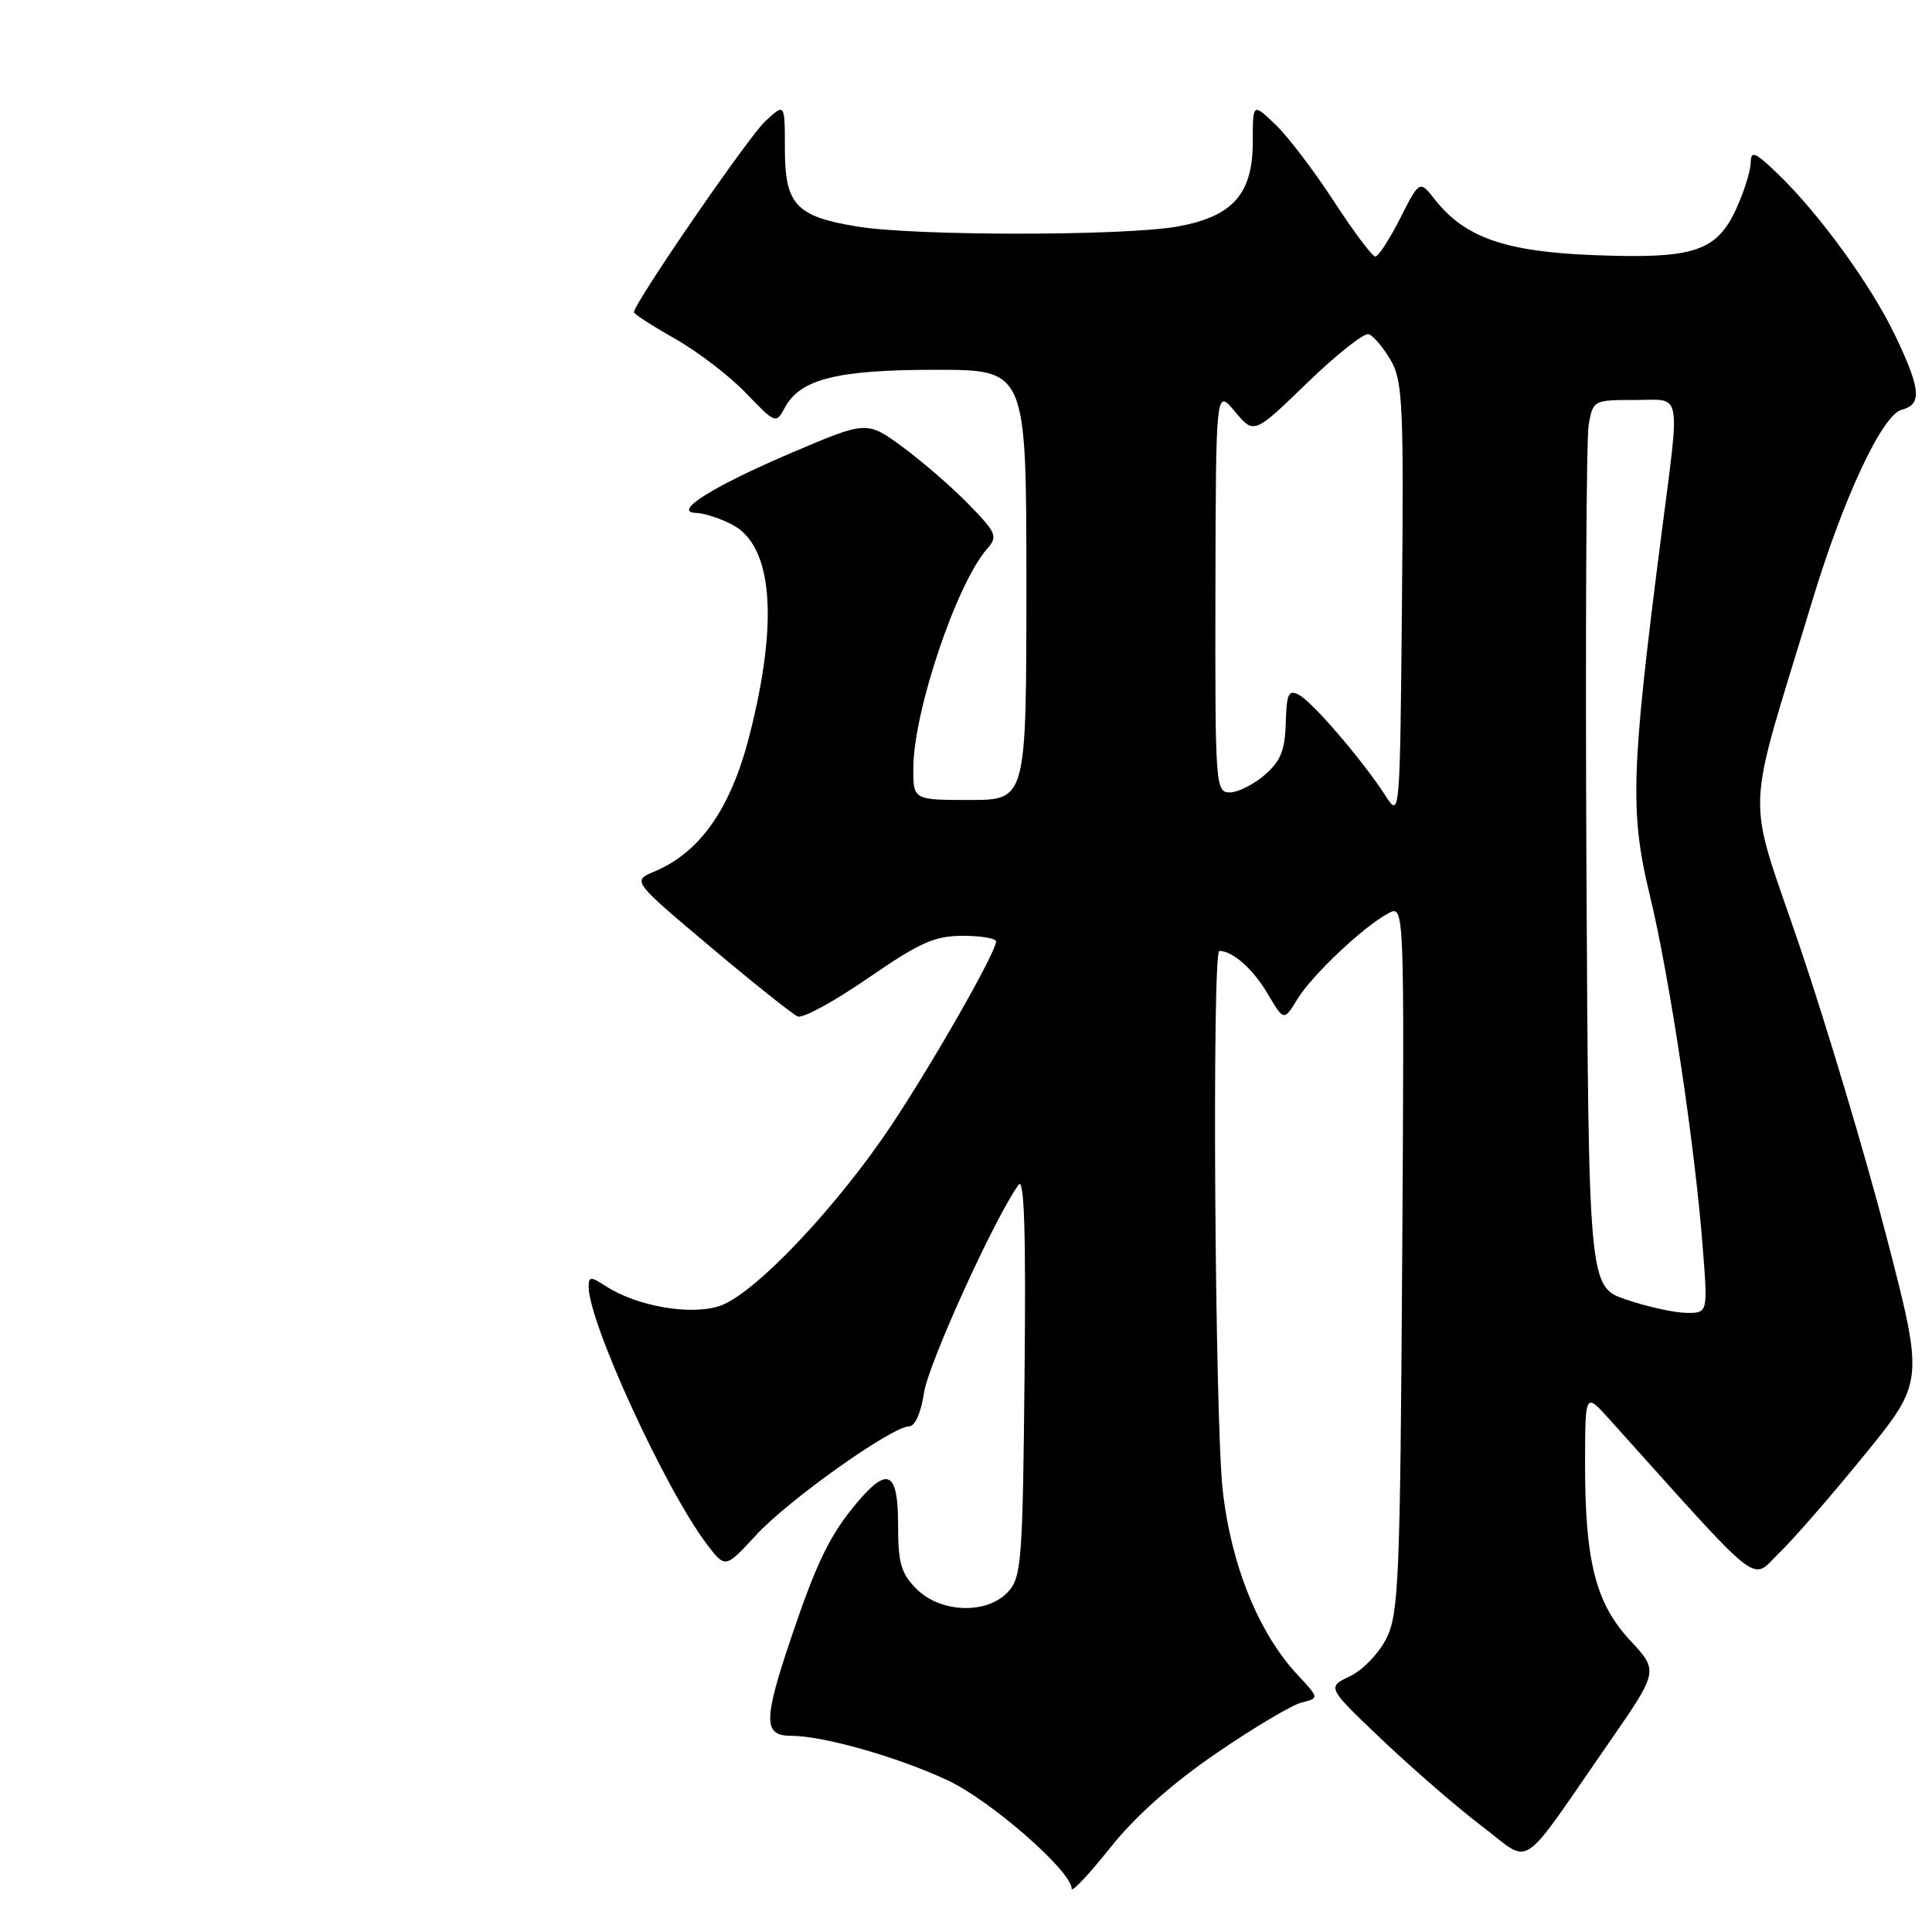 <?xml version="1.0" encoding="UTF-8" standalone="no"?>
<!DOCTYPE svg PUBLIC "-//W3C//DTD SVG 1.1//EN" "http://www.w3.org/Graphics/SVG/1.1/DTD/svg11.dtd" >
<svg xmlns="http://www.w3.org/2000/svg" xmlns:xlink="http://www.w3.org/1999/xlink" version="1.1" viewBox="0 0 256 256">
 <g >
 <path fill="currentColor"
d=" M 161.12 232.35 C 166.06 228.96 171.16 225.93 172.45 225.60 C 174.81 225.01 174.81 225.01 171.93 221.92 C 166.79 216.42 163.13 207.41 162.02 197.50 C 160.97 188.12 160.58 126.00 161.57 126.00 C 163.32 126.00 166.04 128.40 167.95 131.64 C 170.12 135.32 170.12 135.32 171.90 132.41 C 173.87 129.19 180.63 122.80 183.96 121.02 C 186.09 119.88 186.09 119.88 185.80 166.69 C 185.53 209.26 185.34 213.82 183.71 217.09 C 182.73 219.06 180.55 221.32 178.87 222.12 C 175.81 223.57 175.81 223.57 183.25 230.64 C 187.35 234.53 193.29 239.66 196.46 242.06 C 203.09 247.06 201.07 248.40 213.14 230.99 C 219.78 221.42 219.78 221.42 216.01 217.37 C 211.42 212.46 209.99 206.78 210.03 193.70 C 210.05 184.50 210.05 184.50 213.28 188.09 C 233.91 211.04 231.92 209.47 235.71 205.82 C 237.61 203.99 242.71 198.13 247.05 192.79 C 254.95 183.08 254.95 183.08 249.95 163.79 C 247.20 153.18 242.05 135.95 238.51 125.50 C 231.29 104.21 231.11 109.44 240.17 79.50 C 244.29 65.90 249.41 54.97 251.98 54.30 C 254.70 53.58 254.53 51.61 251.14 44.50 C 247.97 37.84 241.07 28.33 235.58 23.05 C 232.54 20.12 232.00 19.90 231.98 21.55 C 231.97 22.62 231.12 25.33 230.10 27.58 C 227.49 33.33 224.50 34.32 211.27 33.81 C 199.48 33.36 194.11 31.49 190.15 26.46 C 188.10 23.86 188.10 23.86 185.53 28.93 C 184.12 31.72 182.64 33.99 182.23 33.99 C 181.83 33.98 179.36 30.69 176.75 26.68 C 174.14 22.66 170.66 18.09 169.00 16.50 C 166.00 13.63 166.00 13.63 166.00 18.76 C 166.00 25.69 163.39 28.66 156.11 30.00 C 149.24 31.27 121.33 31.29 113.61 30.02 C 105.45 28.69 104.00 27.12 104.00 19.67 C 104.00 13.65 104.00 13.65 101.39 16.08 C 99.13 18.18 84.00 40.19 84.00 41.37 C 84.00 41.61 86.45 43.19 89.44 44.88 C 92.43 46.57 96.66 49.81 98.84 52.08 C 102.75 56.15 102.83 56.18 103.99 54.02 C 106.02 50.23 110.89 49.00 123.97 49.00 C 136.00 49.00 136.00 49.00 136.00 77.50 C 136.00 106.00 136.00 106.00 128.50 106.00 C 121.00 106.00 121.00 106.00 121.02 101.75 C 121.06 94.22 126.74 77.35 130.80 72.72 C 132.23 71.09 132.05 70.63 128.43 66.90 C 126.27 64.67 122.33 61.25 119.69 59.29 C 114.87 55.74 114.87 55.74 104.88 60.00 C 94.29 64.52 88.95 67.90 92.30 67.97 C 93.29 67.99 95.41 68.68 97.01 69.51 C 102.38 72.28 103.20 82.22 99.31 97.45 C 96.85 107.10 92.79 112.92 86.74 115.47 C 83.75 116.72 83.75 116.72 94.13 125.46 C 99.83 130.26 105.05 134.42 105.71 134.69 C 106.38 134.96 110.58 132.67 115.04 129.59 C 121.90 124.87 123.85 124.00 127.58 124.00 C 130.01 124.00 131.99 124.34 131.99 124.75 C 131.96 126.19 123.78 140.57 118.21 148.96 C 110.92 159.94 99.91 171.55 95.35 173.05 C 91.48 174.33 84.38 173.09 80.25 170.41 C 78.26 169.12 78.00 169.13 78.00 170.51 C 78.00 175.25 88.20 197.44 93.70 204.67 C 96.11 207.83 96.11 207.83 100.21 203.38 C 104.49 198.74 118.21 189.00 120.47 189.00 C 121.25 189.00 122.04 187.19 122.44 184.53 C 123.02 180.69 131.76 161.45 134.95 157.00 C 135.72 155.92 135.95 162.94 135.76 182.15 C 135.52 206.74 135.35 208.96 133.60 210.90 C 130.84 213.94 124.67 213.76 121.45 210.55 C 119.39 208.48 119.00 207.13 119.00 202.05 C 119.00 194.97 117.65 194.25 113.55 199.12 C 109.98 203.37 108.23 206.95 104.87 216.90 C 101.14 227.92 101.13 230.00 104.79 230.00 C 109.08 230.00 118.84 232.77 125.55 235.89 C 131.23 238.54 142.00 247.94 142.00 250.26 C 142.00 250.81 144.28 248.39 147.07 244.88 C 150.38 240.72 155.26 236.36 161.12 232.35 Z  M 215.50 172.21 C 210.50 170.50 210.50 170.50 210.21 115.00 C 210.06 84.47 210.19 58.04 210.51 56.25 C 211.08 53.05 211.18 53.00 216.55 53.00 C 223.00 53.00 222.66 51.22 220.07 71.42 C 216.11 102.31 215.95 107.65 218.62 118.67 C 221.23 129.44 224.60 151.89 225.63 165.39 C 226.30 174.00 226.30 174.00 223.40 173.96 C 221.80 173.93 218.25 173.14 215.50 172.21 Z  M 183.60 105.46 C 180.62 100.83 173.94 93.04 172.13 92.08 C 170.74 91.34 170.48 91.89 170.37 95.81 C 170.26 99.45 169.68 100.88 167.56 102.70 C 166.09 103.97 164.01 105.00 162.94 105.00 C 161.07 105.00 161.00 104.10 161.05 78.25 C 161.11 51.50 161.11 51.50 163.63 54.53 C 166.16 57.56 166.16 57.56 173.20 50.74 C 177.08 46.98 180.75 44.08 181.36 44.29 C 181.98 44.49 183.28 46.03 184.26 47.70 C 185.86 50.45 186.01 53.47 185.77 79.58 C 185.50 108.35 185.50 108.41 183.60 105.46 Z "/>
</g>
</svg>